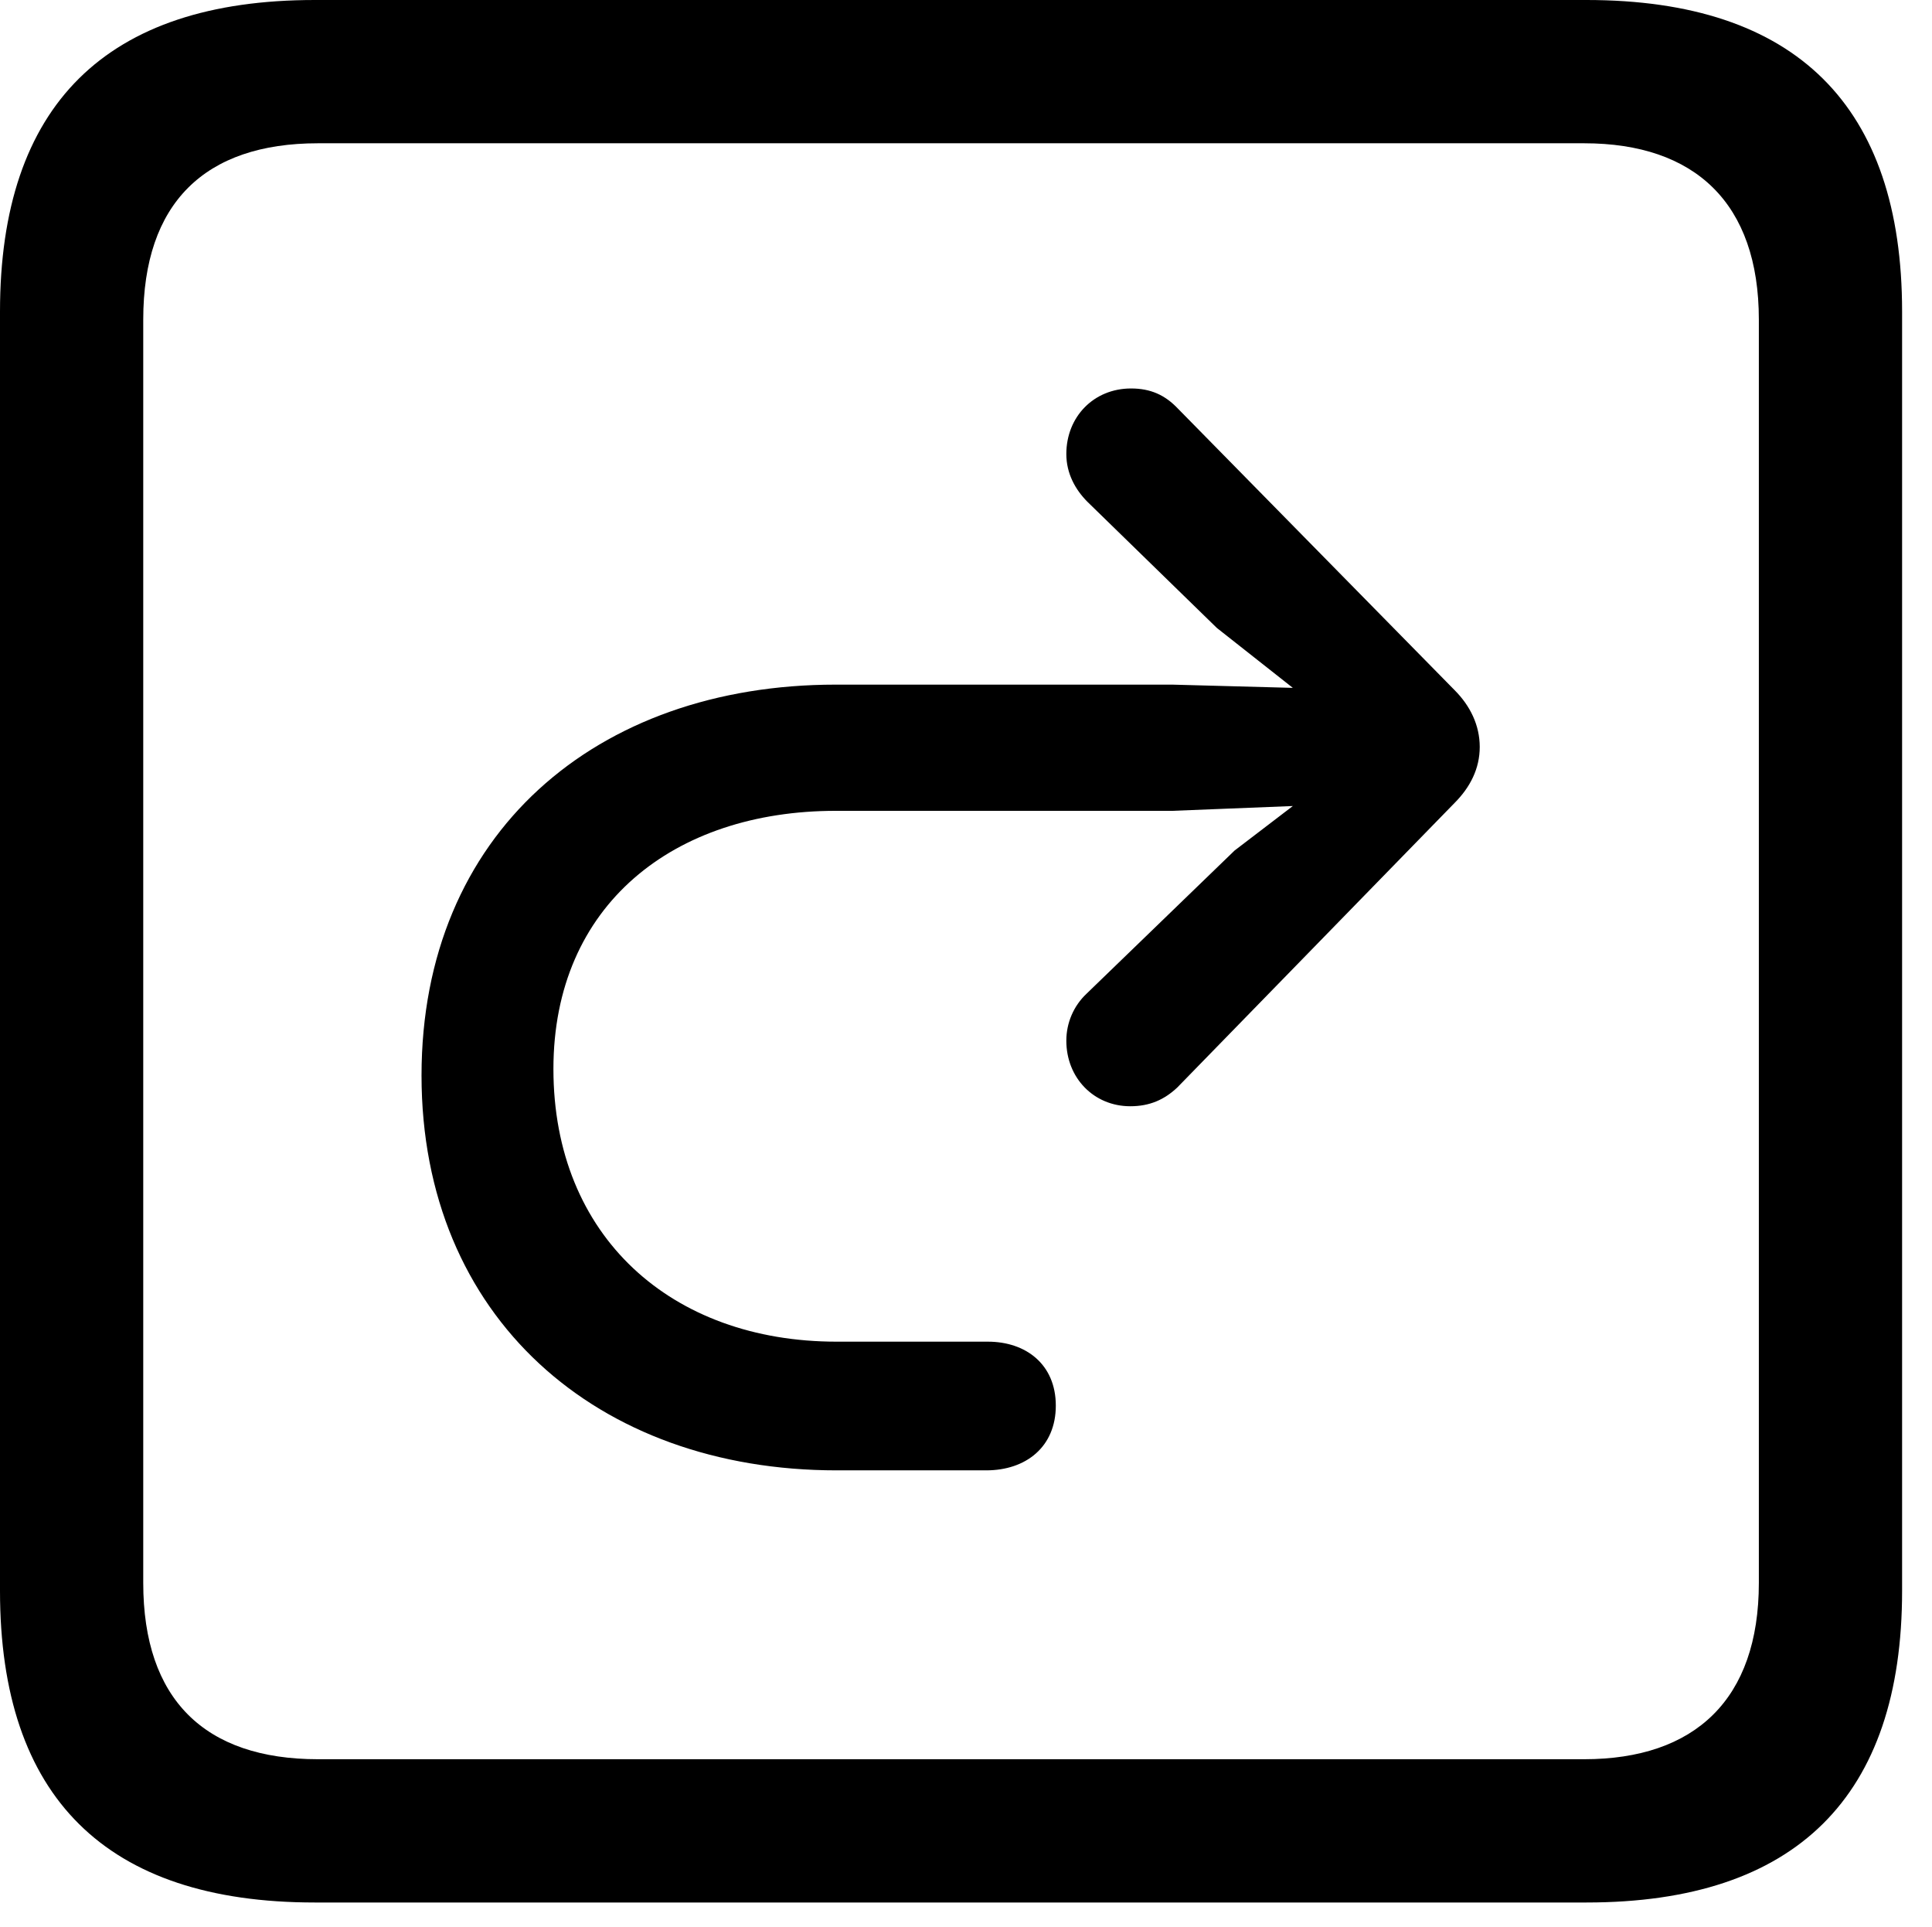 <svg version="1.1" xmlns="http://www.w3.org/2000/svg" xmlns:xlink="http://www.w3.org/1999/xlink" width="23.32" height="23.252" viewBox="0 0 23.32 23.252">
 <g>
  <rect height="23.252" opacity="0" width="23.32" x="0" y="0"/>
  <path d="M3.799 22.959L19.15 22.959C21.68 22.959 22.959 21.68 22.959 19.199L22.959 3.76C22.959 1.279 21.68 0 19.15 0L3.799 0C1.279 0 0 1.27 0 3.76L0 19.199C0 21.689 1.279 22.959 3.799 22.959ZM3.838 21.23C2.471 21.23 1.729 20.508 1.729 19.102L1.729 3.857C1.729 2.451 2.471 1.729 3.838 1.729L19.121 1.729C20.459 1.729 21.23 2.451 21.23 3.857L21.23 19.102C21.23 20.508 20.459 21.23 19.121 21.23Z" fill="currentColor"/>
  <path d="M5.088 12.979C5.088 15.898 7.207 17.744 10.098 17.744C10.303 17.744 11.846 17.744 11.904 17.744C12.383 17.744 12.744 17.461 12.744 16.963C12.744 16.465 12.383 16.191 11.924 16.191C11.875 16.191 10.303 16.191 10.098 16.191C8.105 16.191 6.68 14.922 6.68 12.9C6.68 10.918 8.135 9.785 10.088 9.785L14.15 9.785L15.605 9.727L14.902 10.264L13.115 11.992C12.959 12.139 12.871 12.344 12.871 12.559C12.871 13.008 13.203 13.35 13.643 13.35C13.877 13.35 14.053 13.271 14.209 13.125L17.559 9.688C17.744 9.502 17.861 9.277 17.861 9.014C17.861 8.75 17.744 8.516 17.559 8.33L14.219 4.932C14.062 4.766 13.887 4.688 13.652 4.688C13.203 4.688 12.871 5.029 12.871 5.479C12.871 5.713 12.979 5.908 13.125 6.055L14.688 7.578L15.605 8.301L14.15 8.262L10.088 8.262C7.197 8.262 5.088 10.059 5.088 12.979Z" fill="currentColor"/>
 </g>
</svg>
